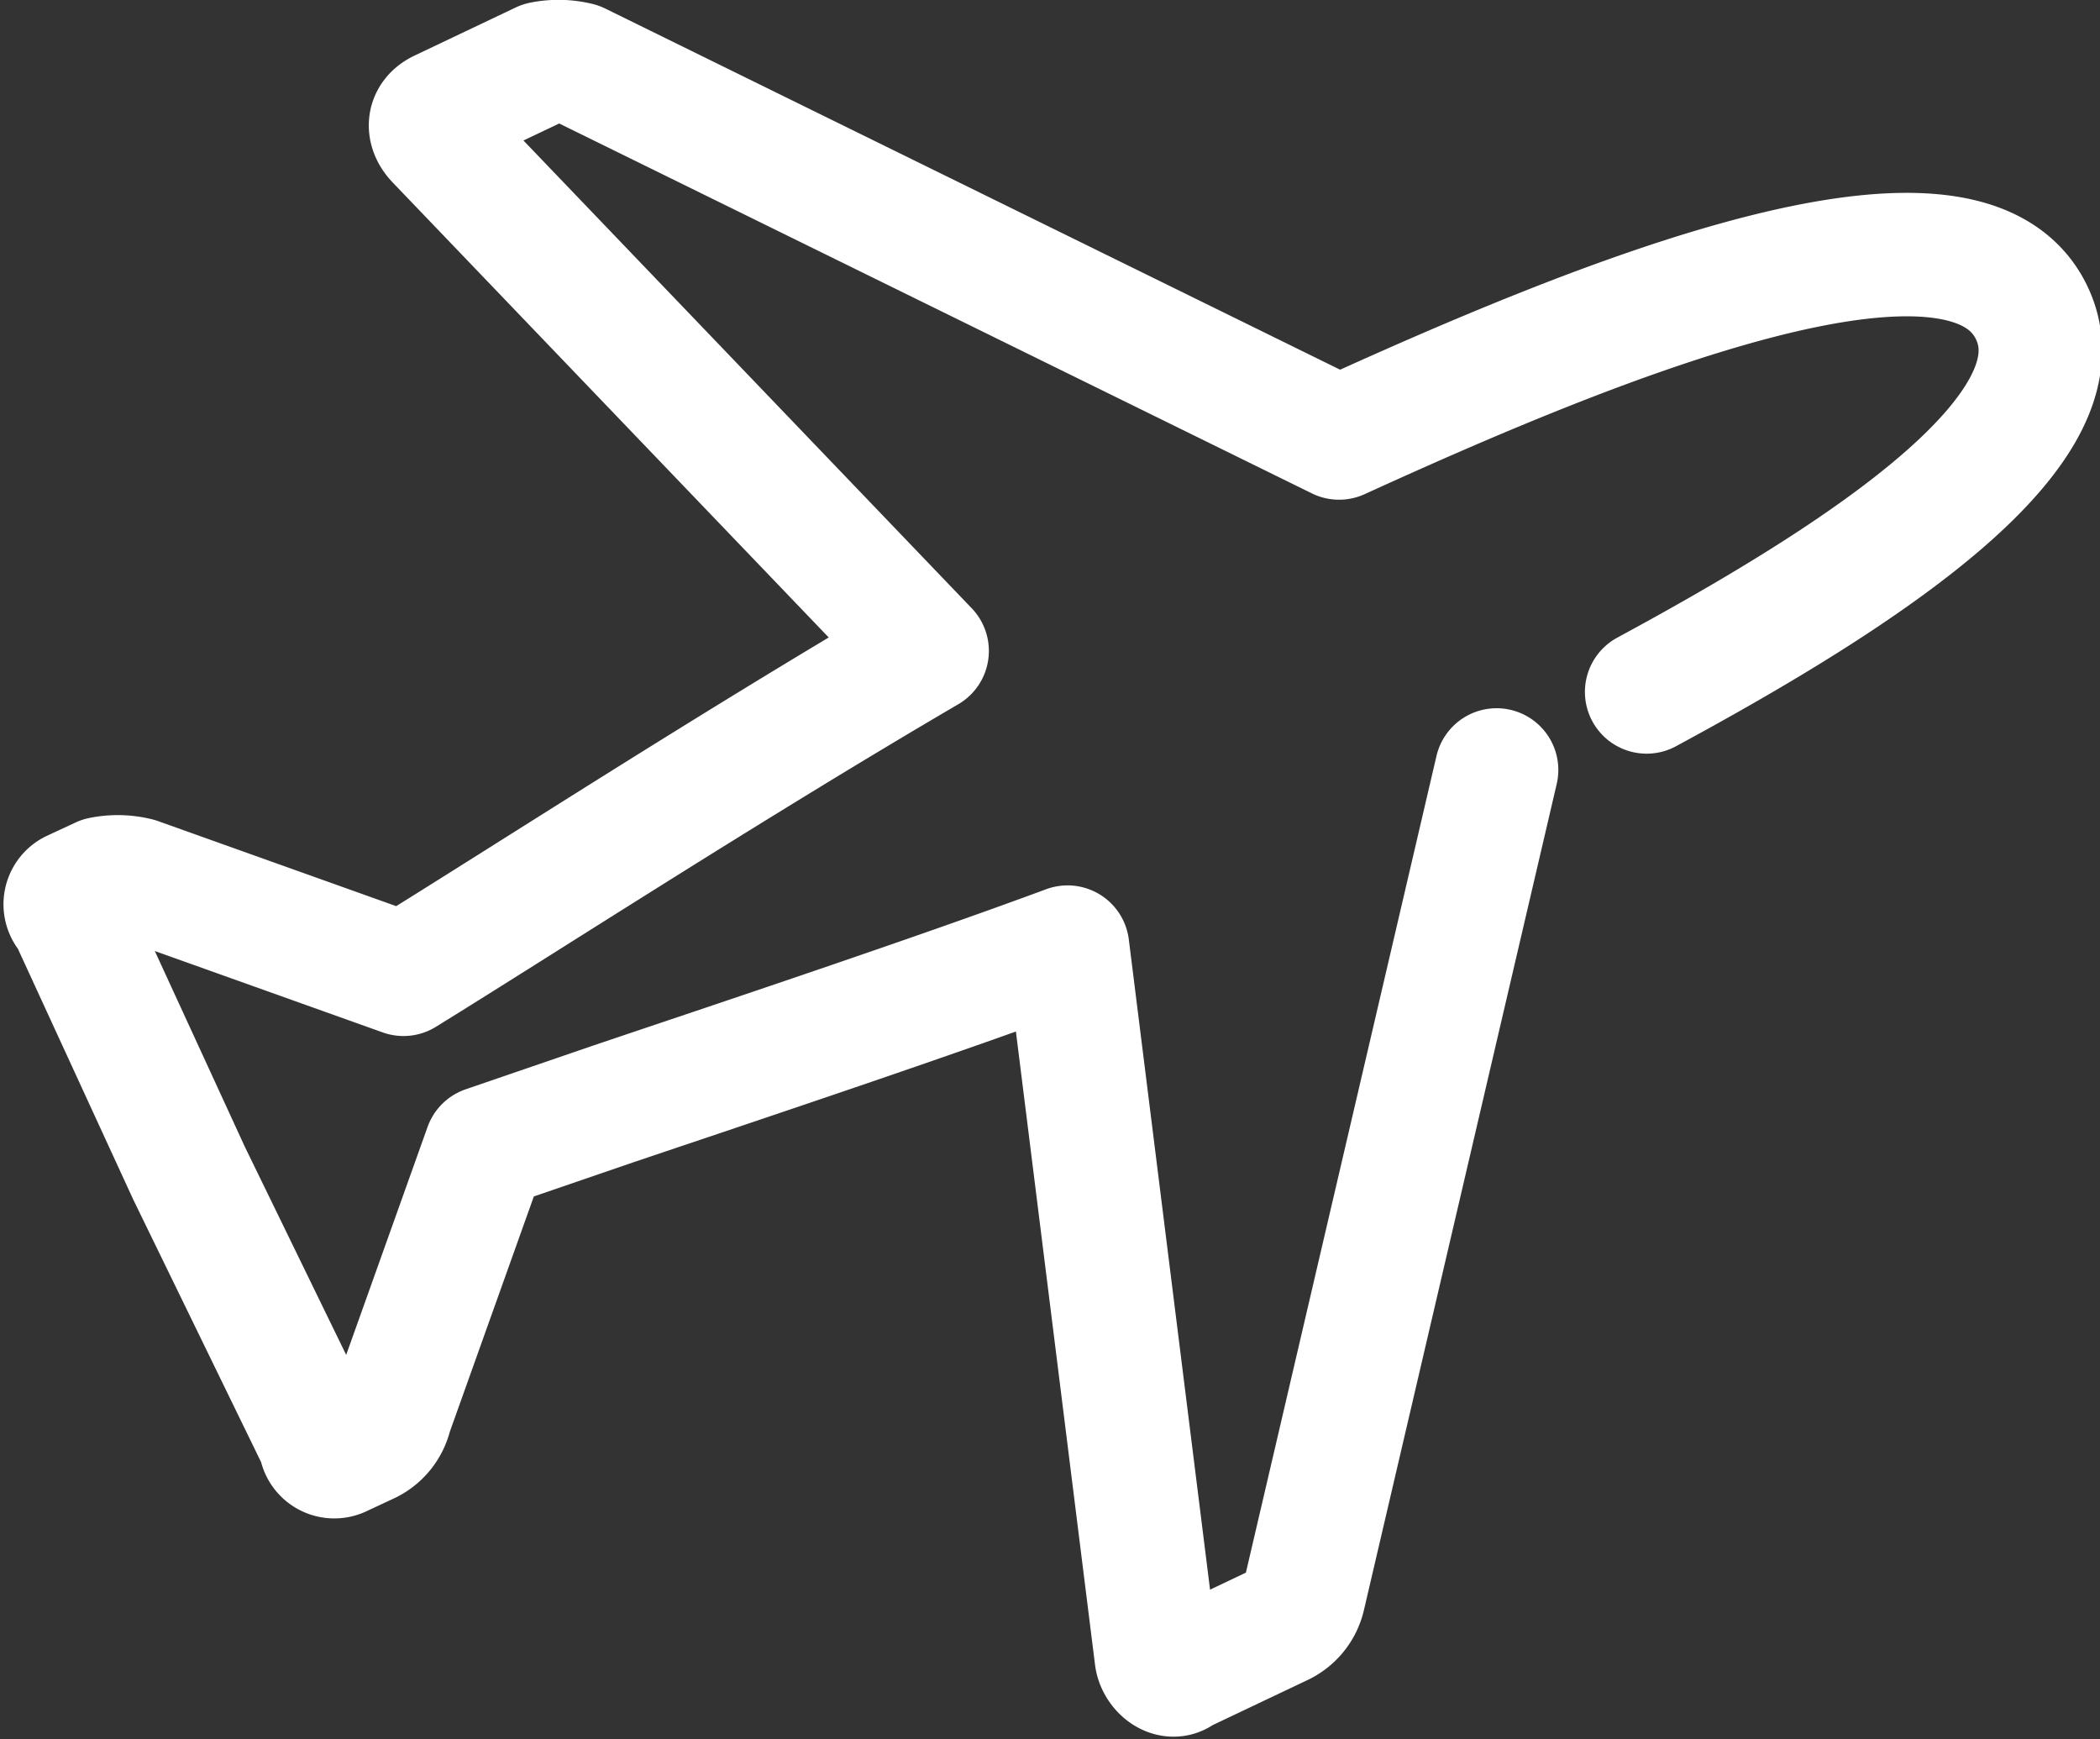 <svg xmlns="http://www.w3.org/2000/svg" width="34.023" height="28.174" viewBox="0 0 34.023 28.174"><rect x="0" y="0" width="34.023" height="28.174" fill="#333333" stroke="none"/><defs><style>.a{fill:none;stroke:#fff;stroke-linecap:round;stroke-linejoin:round;stroke-width:2px;}</style></defs><g transform="translate(-80.165 -293.464)"><path class="a" d="M106.843,304.673c3.5-1.891,7.135-4.249,6.241-6.137-1.109-2.342-7.159.168-11.224,2.023L89.53,294.5a1.32,1.32,0,0,0-.58-.012l-1.634.777c-.235.109-.21.314-.068.462l7.938,8.282c-3.2,1.873-6.489,4.006-8.484,5.238l-4.313-1.54a1.316,1.316,0,0,0-.579-.012l-.468.218a.227.227,0,0,0-.094.307.211.211,0,0,0,.057.069l1.922,4.178,2.127,4.368a.227.227,0,0,0,.315.209l.467-.218a.672.672,0,0,0,.358-.457l1.54-4.313,2.079-.713c1.939-.654,5.178-1.731,7.348-2.536l1.437,11.5c.025.2.253.382.4.24l1.634-.776a.674.674,0,0,0,.358-.457l3.122-13.377"/></g></svg>
